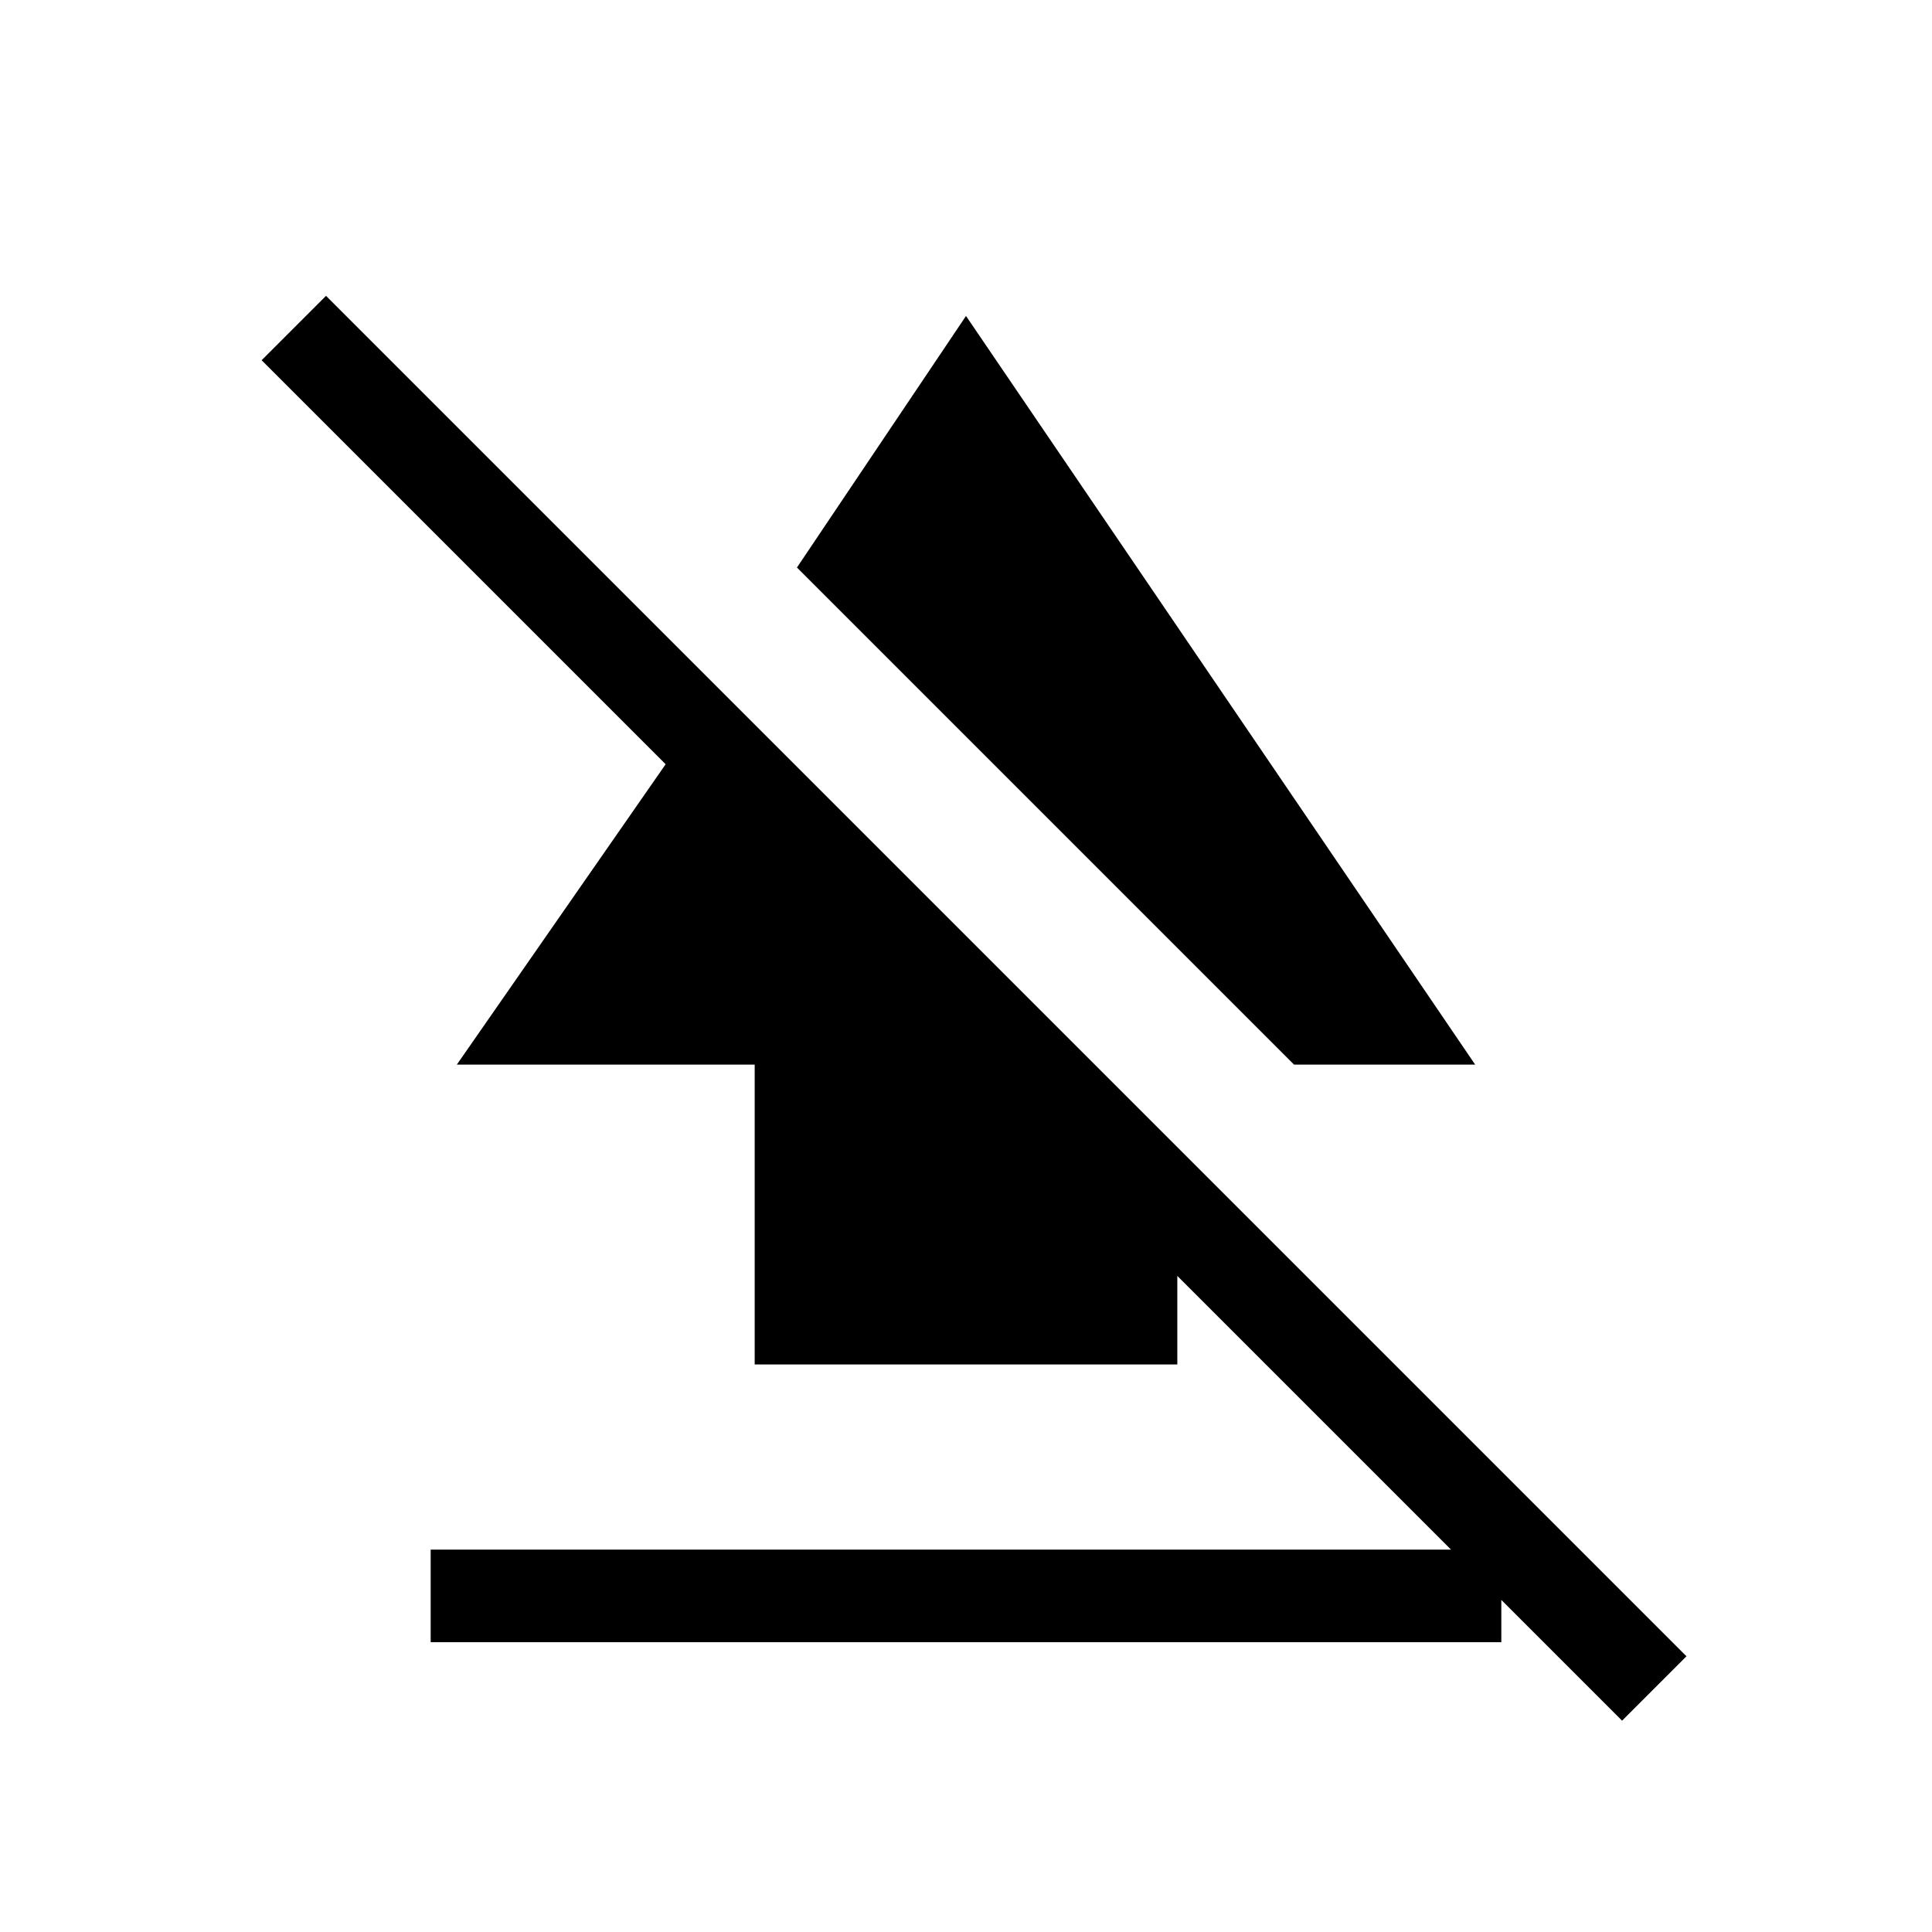 <svg xmlns="http://www.w3.org/2000/svg" height="20" viewBox="0 -960 960 960" width="20"><path d="M214-144v-46h532v46H214Zm161-138v-149H227l130-187 228 228v108H375Zm268-149L396-678l84-125 253 372h-90Zm163 326L130-781l32-32 676 676-32 32Z"/></svg>